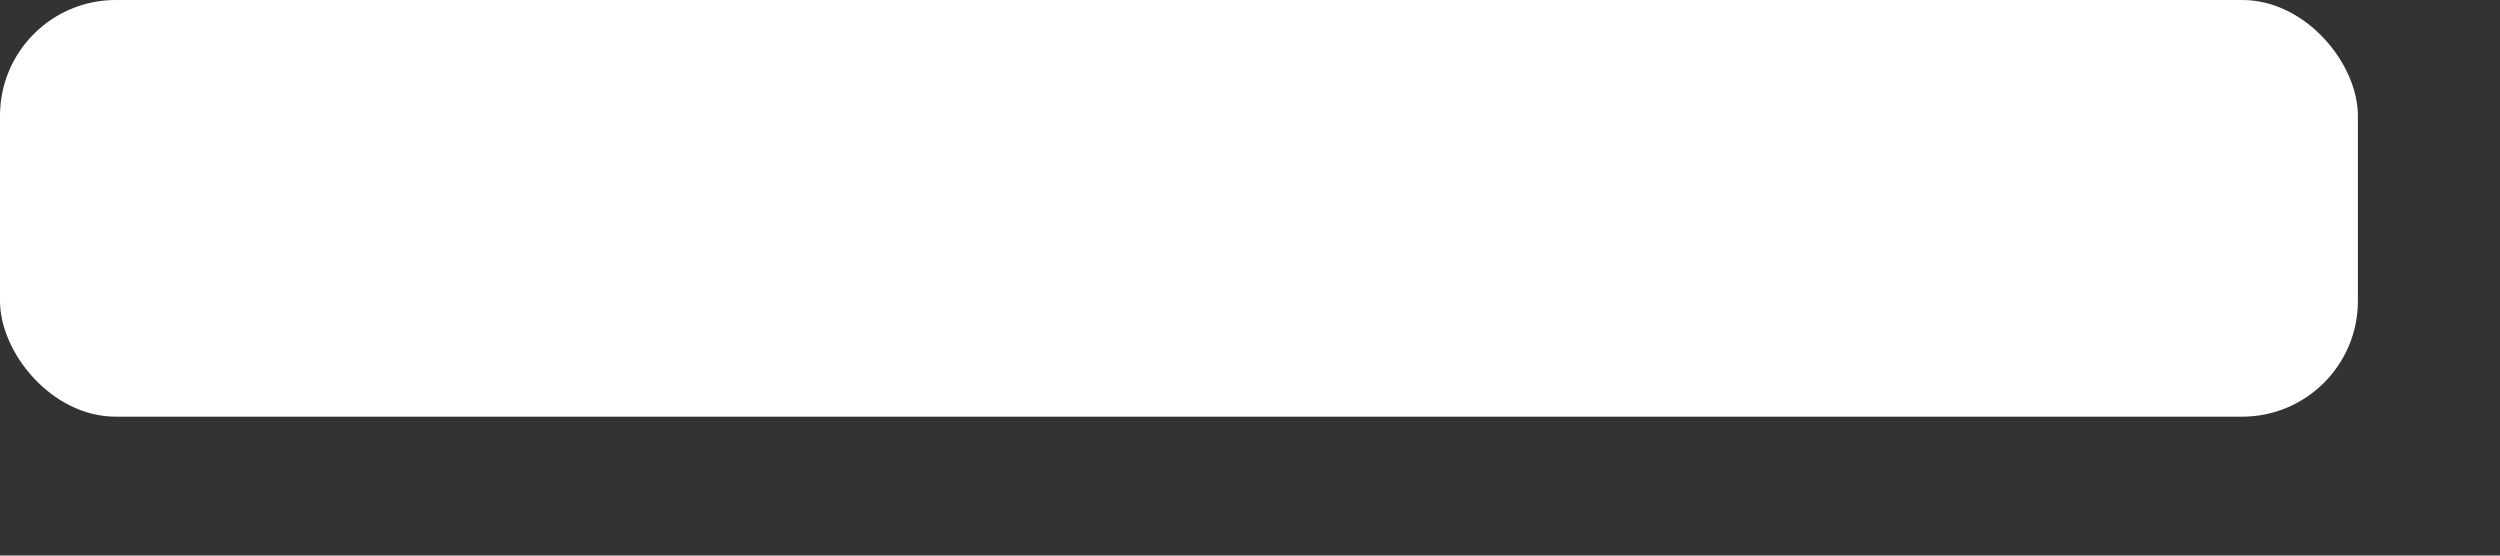 <svg xmlns:xlink="http://www.w3.org/1999/xlink" xmlns="http://www.w3.org/2000/svg" _ngcontent-xat-c19="" class="Rectangle_143" width="324"  height="72" ><rect width="100%" height="100%" fill="#333333" stroke="none"/><rect _ngcontent-xat-c19="" id="Rectangle_143" rx="15" ry="15" x="0" y="0" width="305.584" height="54" fill="#FFFFFF"></rect></svg>